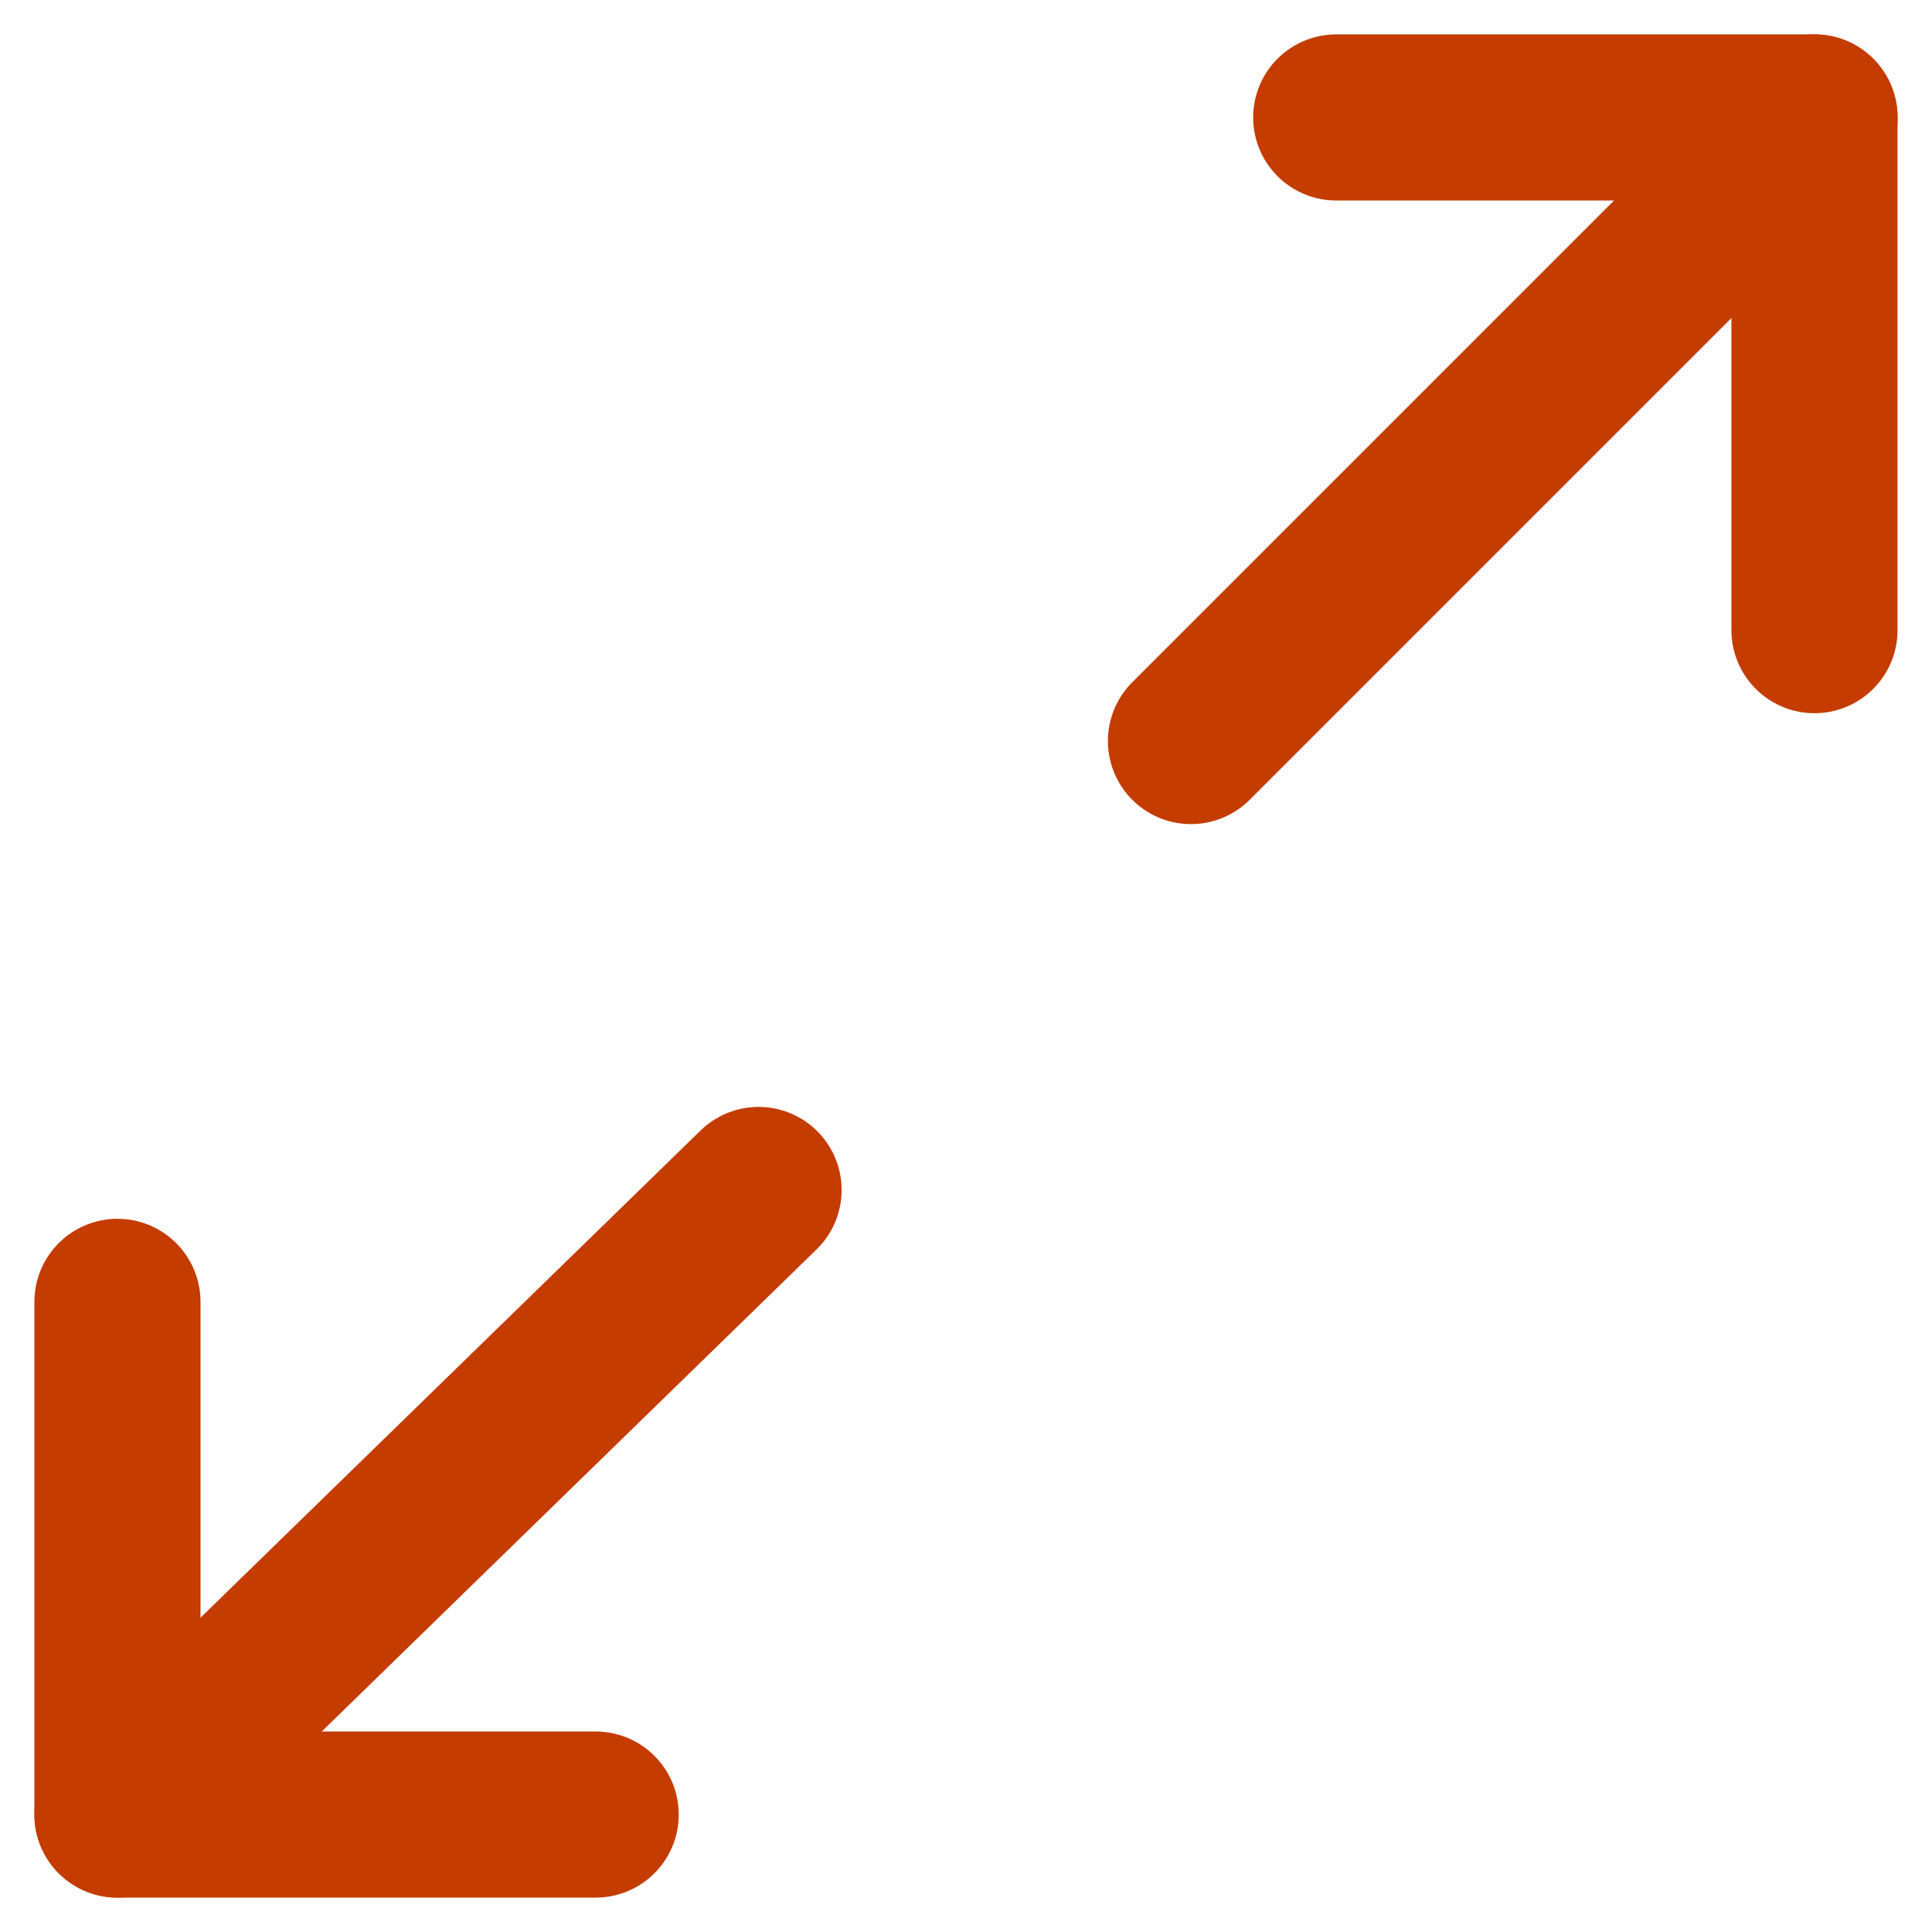 
<svg xmlns="http://www.w3.org/2000/svg" width="23.261" height="23.261" viewBox="0 0 23.261 23.261" stroke="#0C96C4" fill="#0C96C4">
  

<g id="Group_56" data-name="Group 56" transform="translate(-951.321 -36.641)" stroke="#0C96C4" fill="#0C96C4">
    

<g id="Group_45" data-name="Group 45" transform="translate(952.735 50.968)" stroke="#0C96C4" fill="#0C96C4">
      

<line id="Line_14" data-name="Line 14" y1="7.52" x2="7.719" transform="translate(0 0)" fill="none" stroke="#C43C00" stroke-linecap="round" stroke-miterlimit="10" stroke-width="2"></line>
      

<path id="Path_134" data-name="Path 134" d="M5.758,6.173H0V0" transform="translate(0 1.347)" fill="none" stroke="#C43C00" stroke-linecap="round" stroke-linejoin="round" stroke-miterlimit="10" stroke-width="2"></path>
    </g>
    

<g id="Group_47" data-name="Group 47" transform="translate(965.66 38.055)" stroke="#0C96C4" fill="#0C96C4">
      

<g id="Group_46" data-name="Group 46" transform="translate(0 0)" stroke="#0C96C4" fill="#0C96C4">
        

<line id="Line_15" data-name="Line 15" x1="7.508" y2="7.508" fill="none" stroke="#C43C00" stroke-linecap="round" stroke-miterlimit="10" stroke-width="2"></line>
      </g>
      

<path id="Path_135" data-name="Path 135" d="M0,0" transform="translate(2.592)" fill="none" stroke="#C43C00" stroke-linecap="round" stroke-width="2"></path>
      

<path id="Path_136" data-name="Path 136" d="M0,0H5.758V6.173" transform="translate(1.749 0)" fill="none" stroke="#C43C00" stroke-linecap="round" stroke-linejoin="round" stroke-miterlimit="10" stroke-width="2"></path>
    </g>
  </g>
</svg>